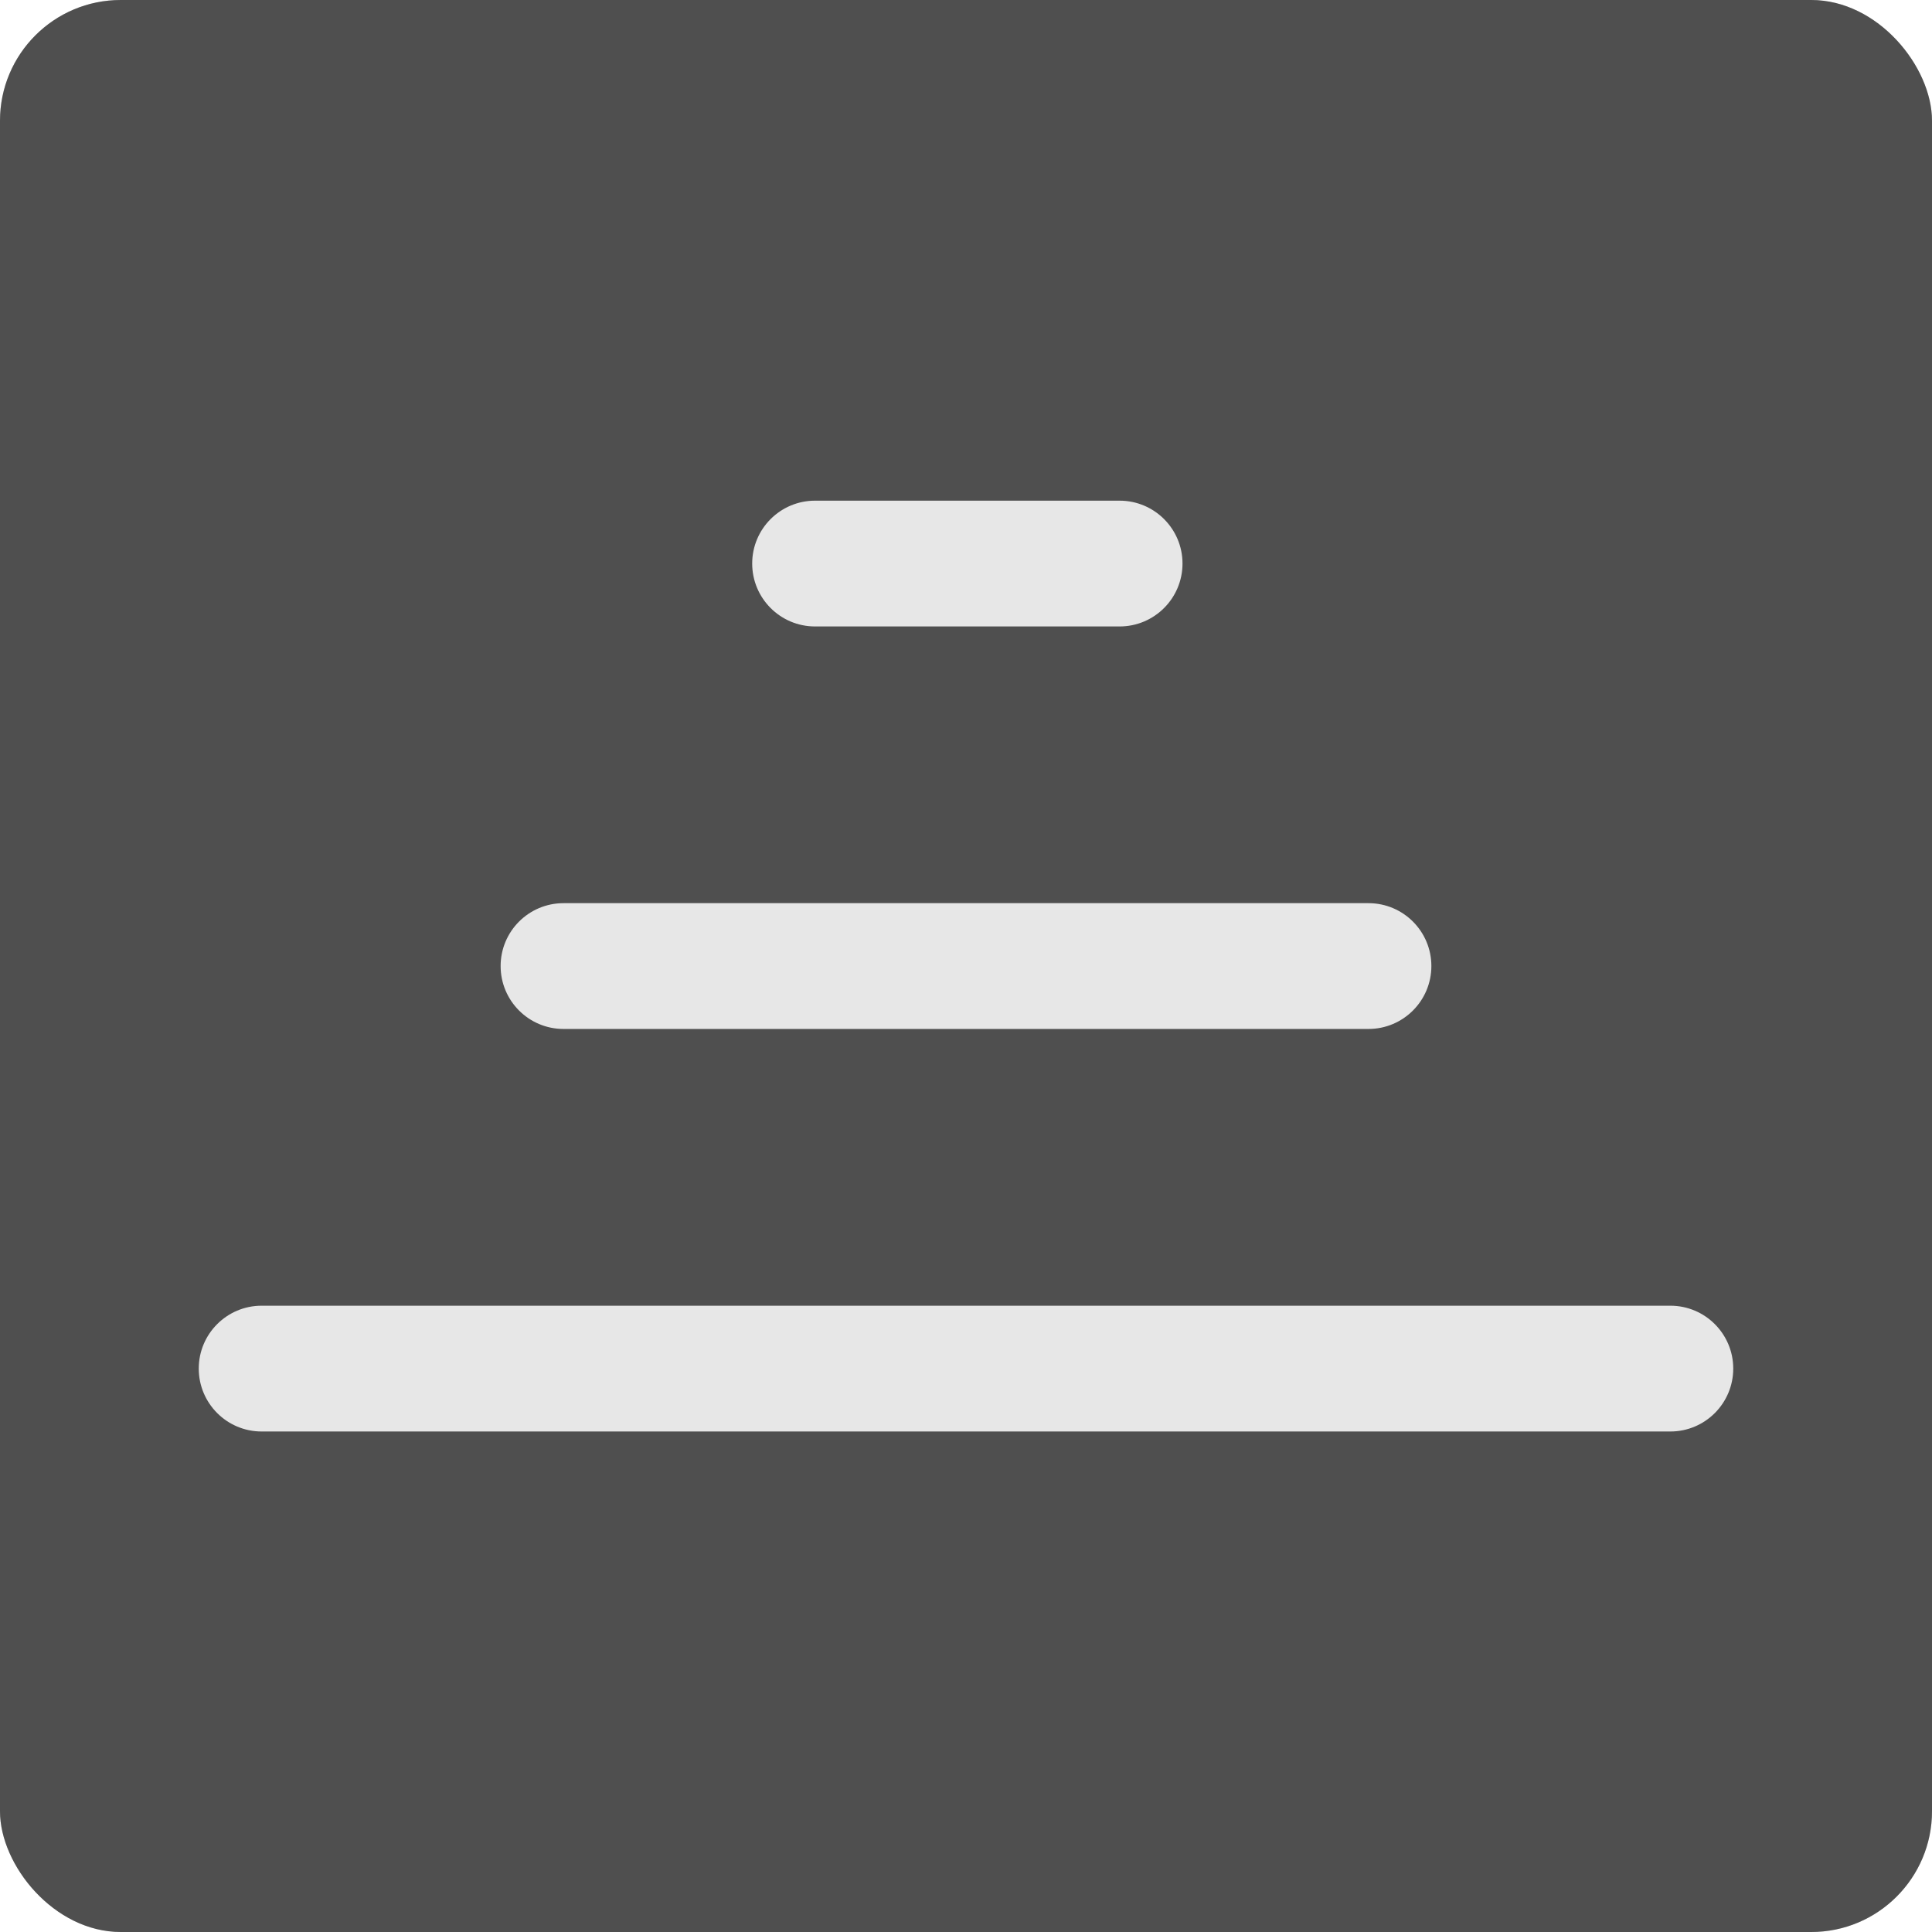 <svg width="48" height="48" viewBox="0 0 48 48" fill="none" xmlns="http://www.w3.org/2000/svg">
<rect x="48" y="48" width="48" height="48" rx="3" transform="rotate(-180 48 48)" fill="#9E9E9E"/>
<rect x="48" y="48" width="48" height="48" rx="3" transform="rotate(-180 48 48)" fill="black" fill-opacity="0.5"/>
<path d="M6.5 35.565L41.5 35.565C42.362 35.565 43.062 34.865 43.062 34.002C43.062 33.14 42.362 32.44 41.5 32.44L6.5 32.44C5.638 32.44 4.938 33.14 4.938 34.002C4.938 34.865 5.638 35.565 6.5 35.565ZM14 25.564L34 25.564C34.862 25.564 35.562 24.864 35.562 24.001C35.562 23.139 34.862 22.439 34 22.439L14 22.439C13.137 22.439 12.438 23.139 12.438 24.001C12.438 24.864 13.137 25.564 14 25.564ZM20.25 15.564H27.816C28.679 15.564 29.379 14.864 29.379 14.001C29.379 13.139 28.679 12.439 27.816 12.439H20.25C19.387 12.439 18.688 13.139 18.688 14.001C18.688 14.864 19.387 15.564 20.25 15.564Z" fill="#E7E7E7"/>
</svg>
